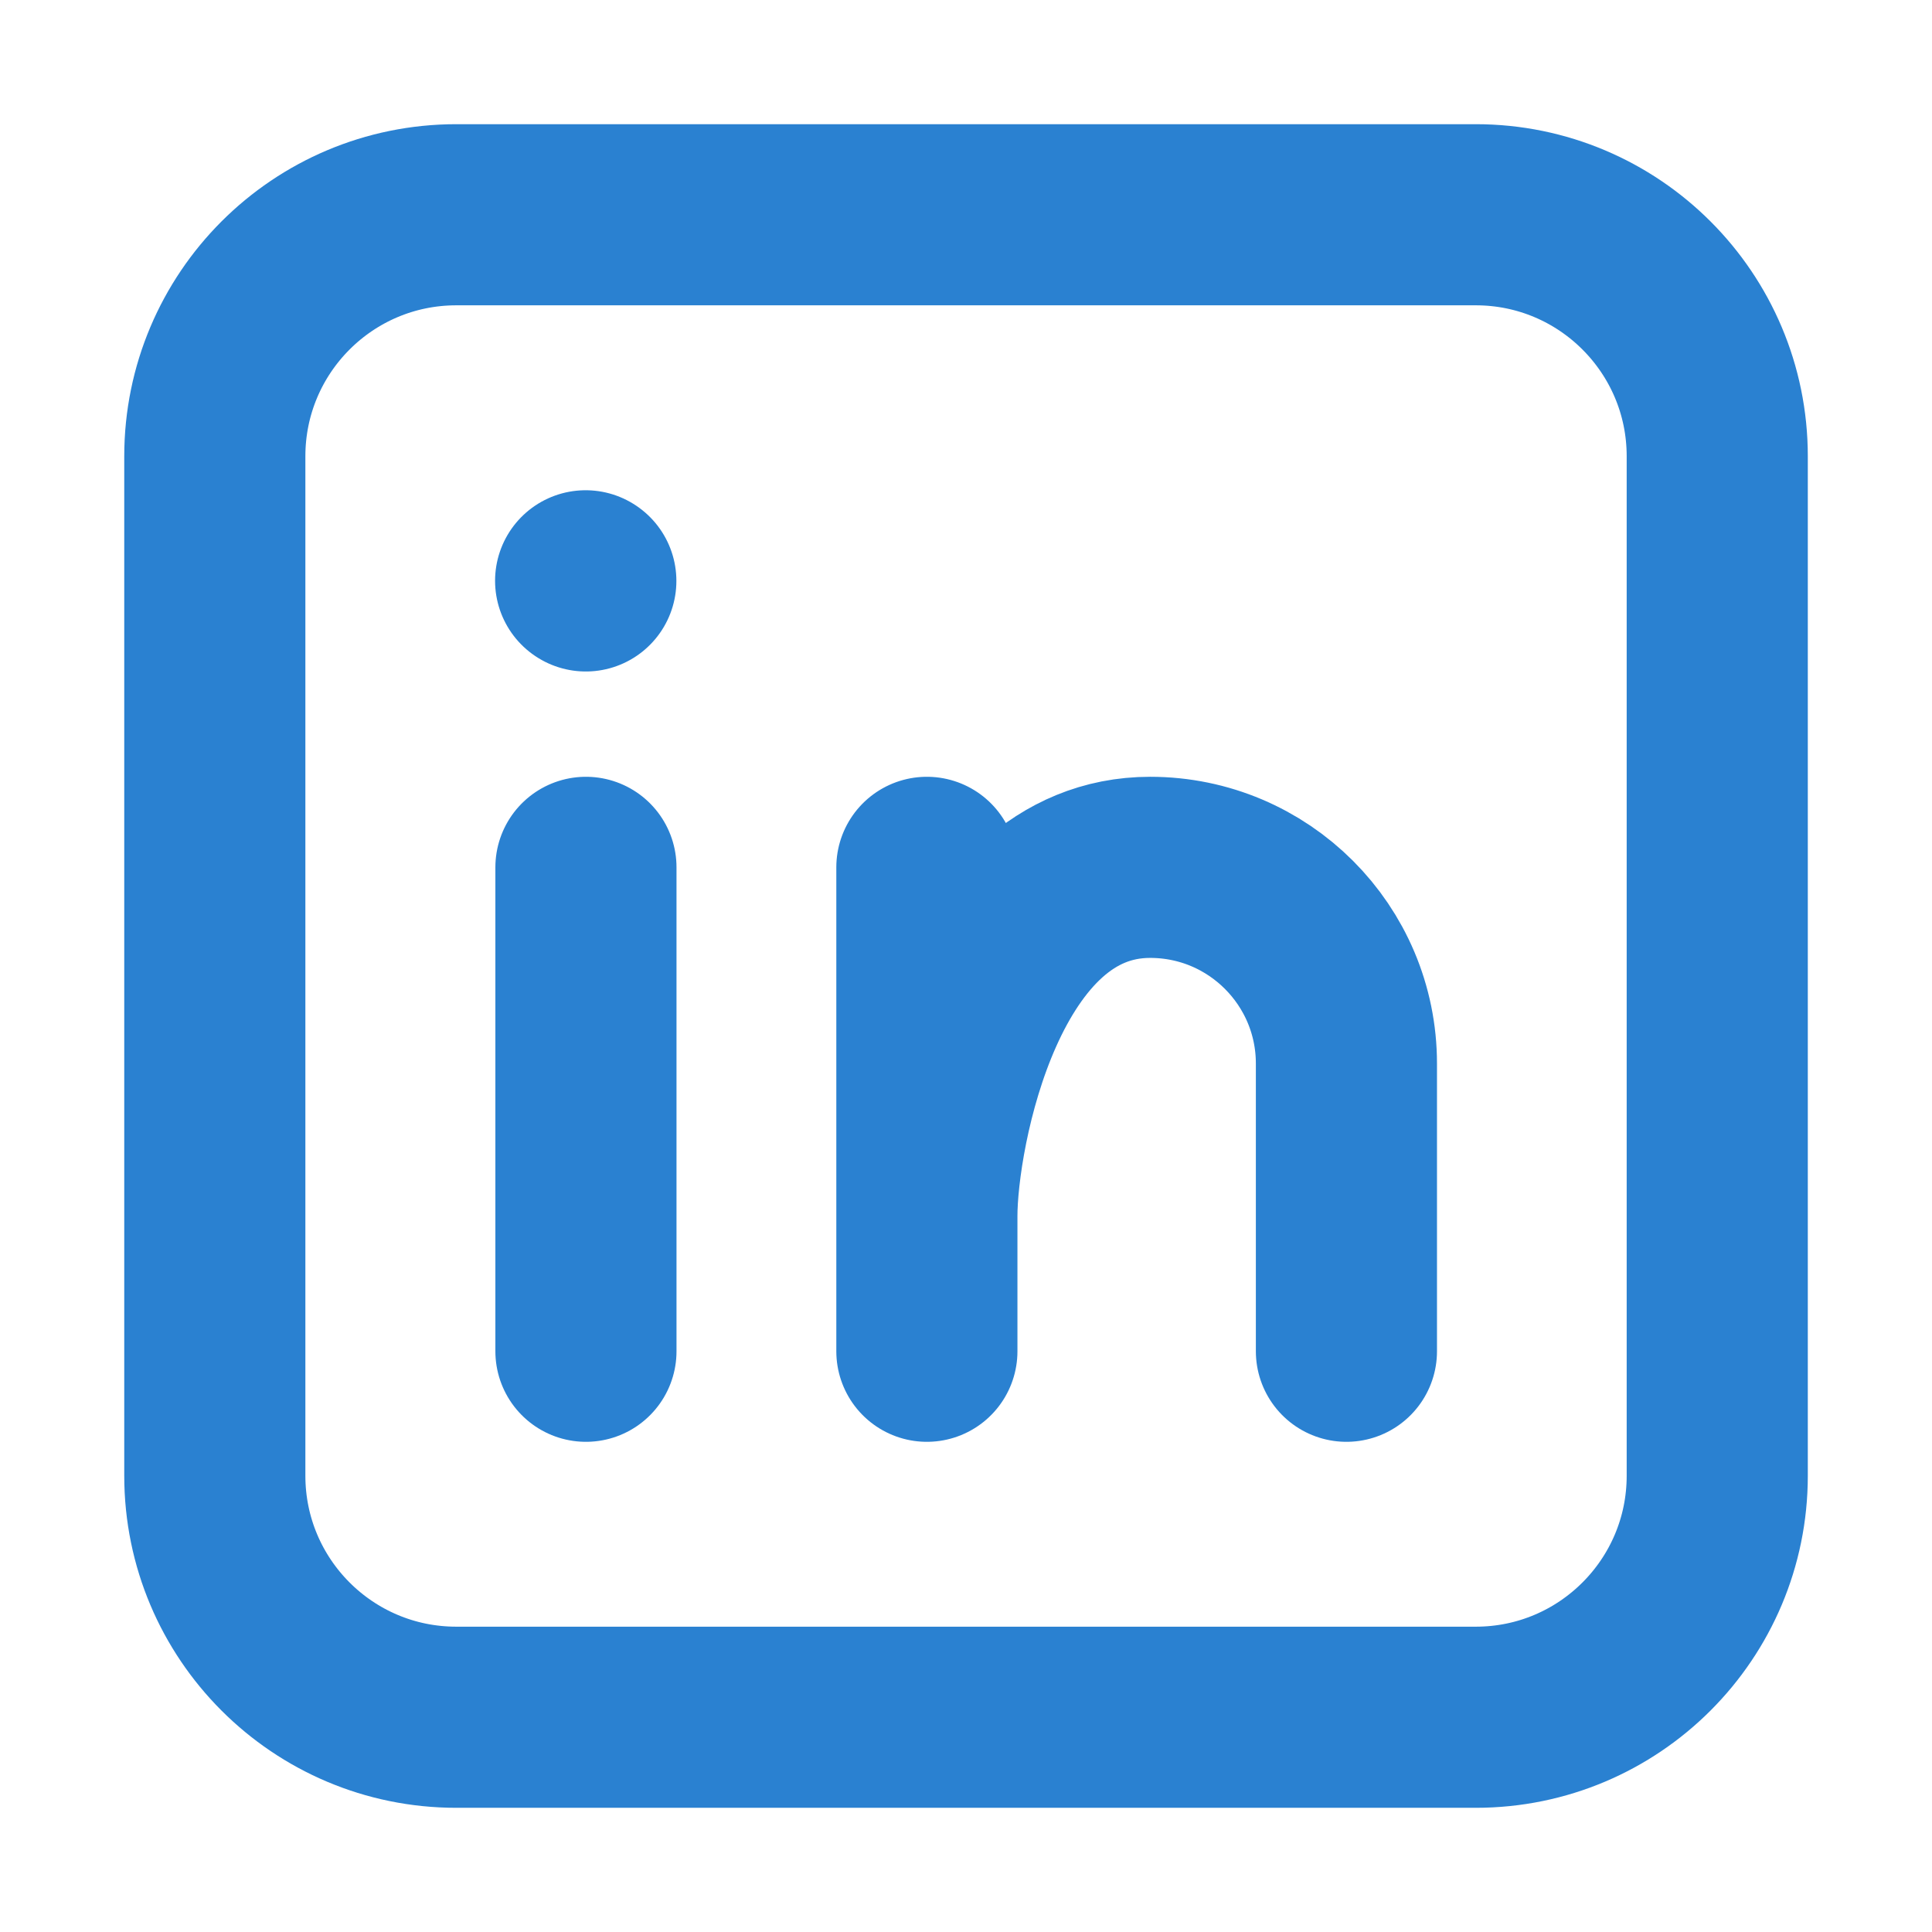 <svg width="32" height="32" viewBox="0 0 32 32" fill="none" xmlns="http://www.w3.org/2000/svg">
<path d="M9.705 22.381V14.366M15.352 22.381V20.139M15.352 20.139V14.366M15.352 20.139C15.352 18.726 16.177 14.366 19.05 14.366C20.846 14.366 22.301 15.822 22.301 17.617V22.381M9.7 9.62L9.703 9.622M24.443 28.443H7.558C5.348 28.443 3.558 26.652 3.558 24.443V7.557C3.558 5.348 5.348 3.557 7.558 3.557H24.443C26.652 3.557 28.443 5.348 28.443 7.557V24.443C28.443 26.652 26.652 28.443 24.443 28.443Z" stroke="#2A81D1" stroke-width="3" stroke-miterlimit="10" stroke-linecap="round" stroke-linejoin="round"/>
</svg>
